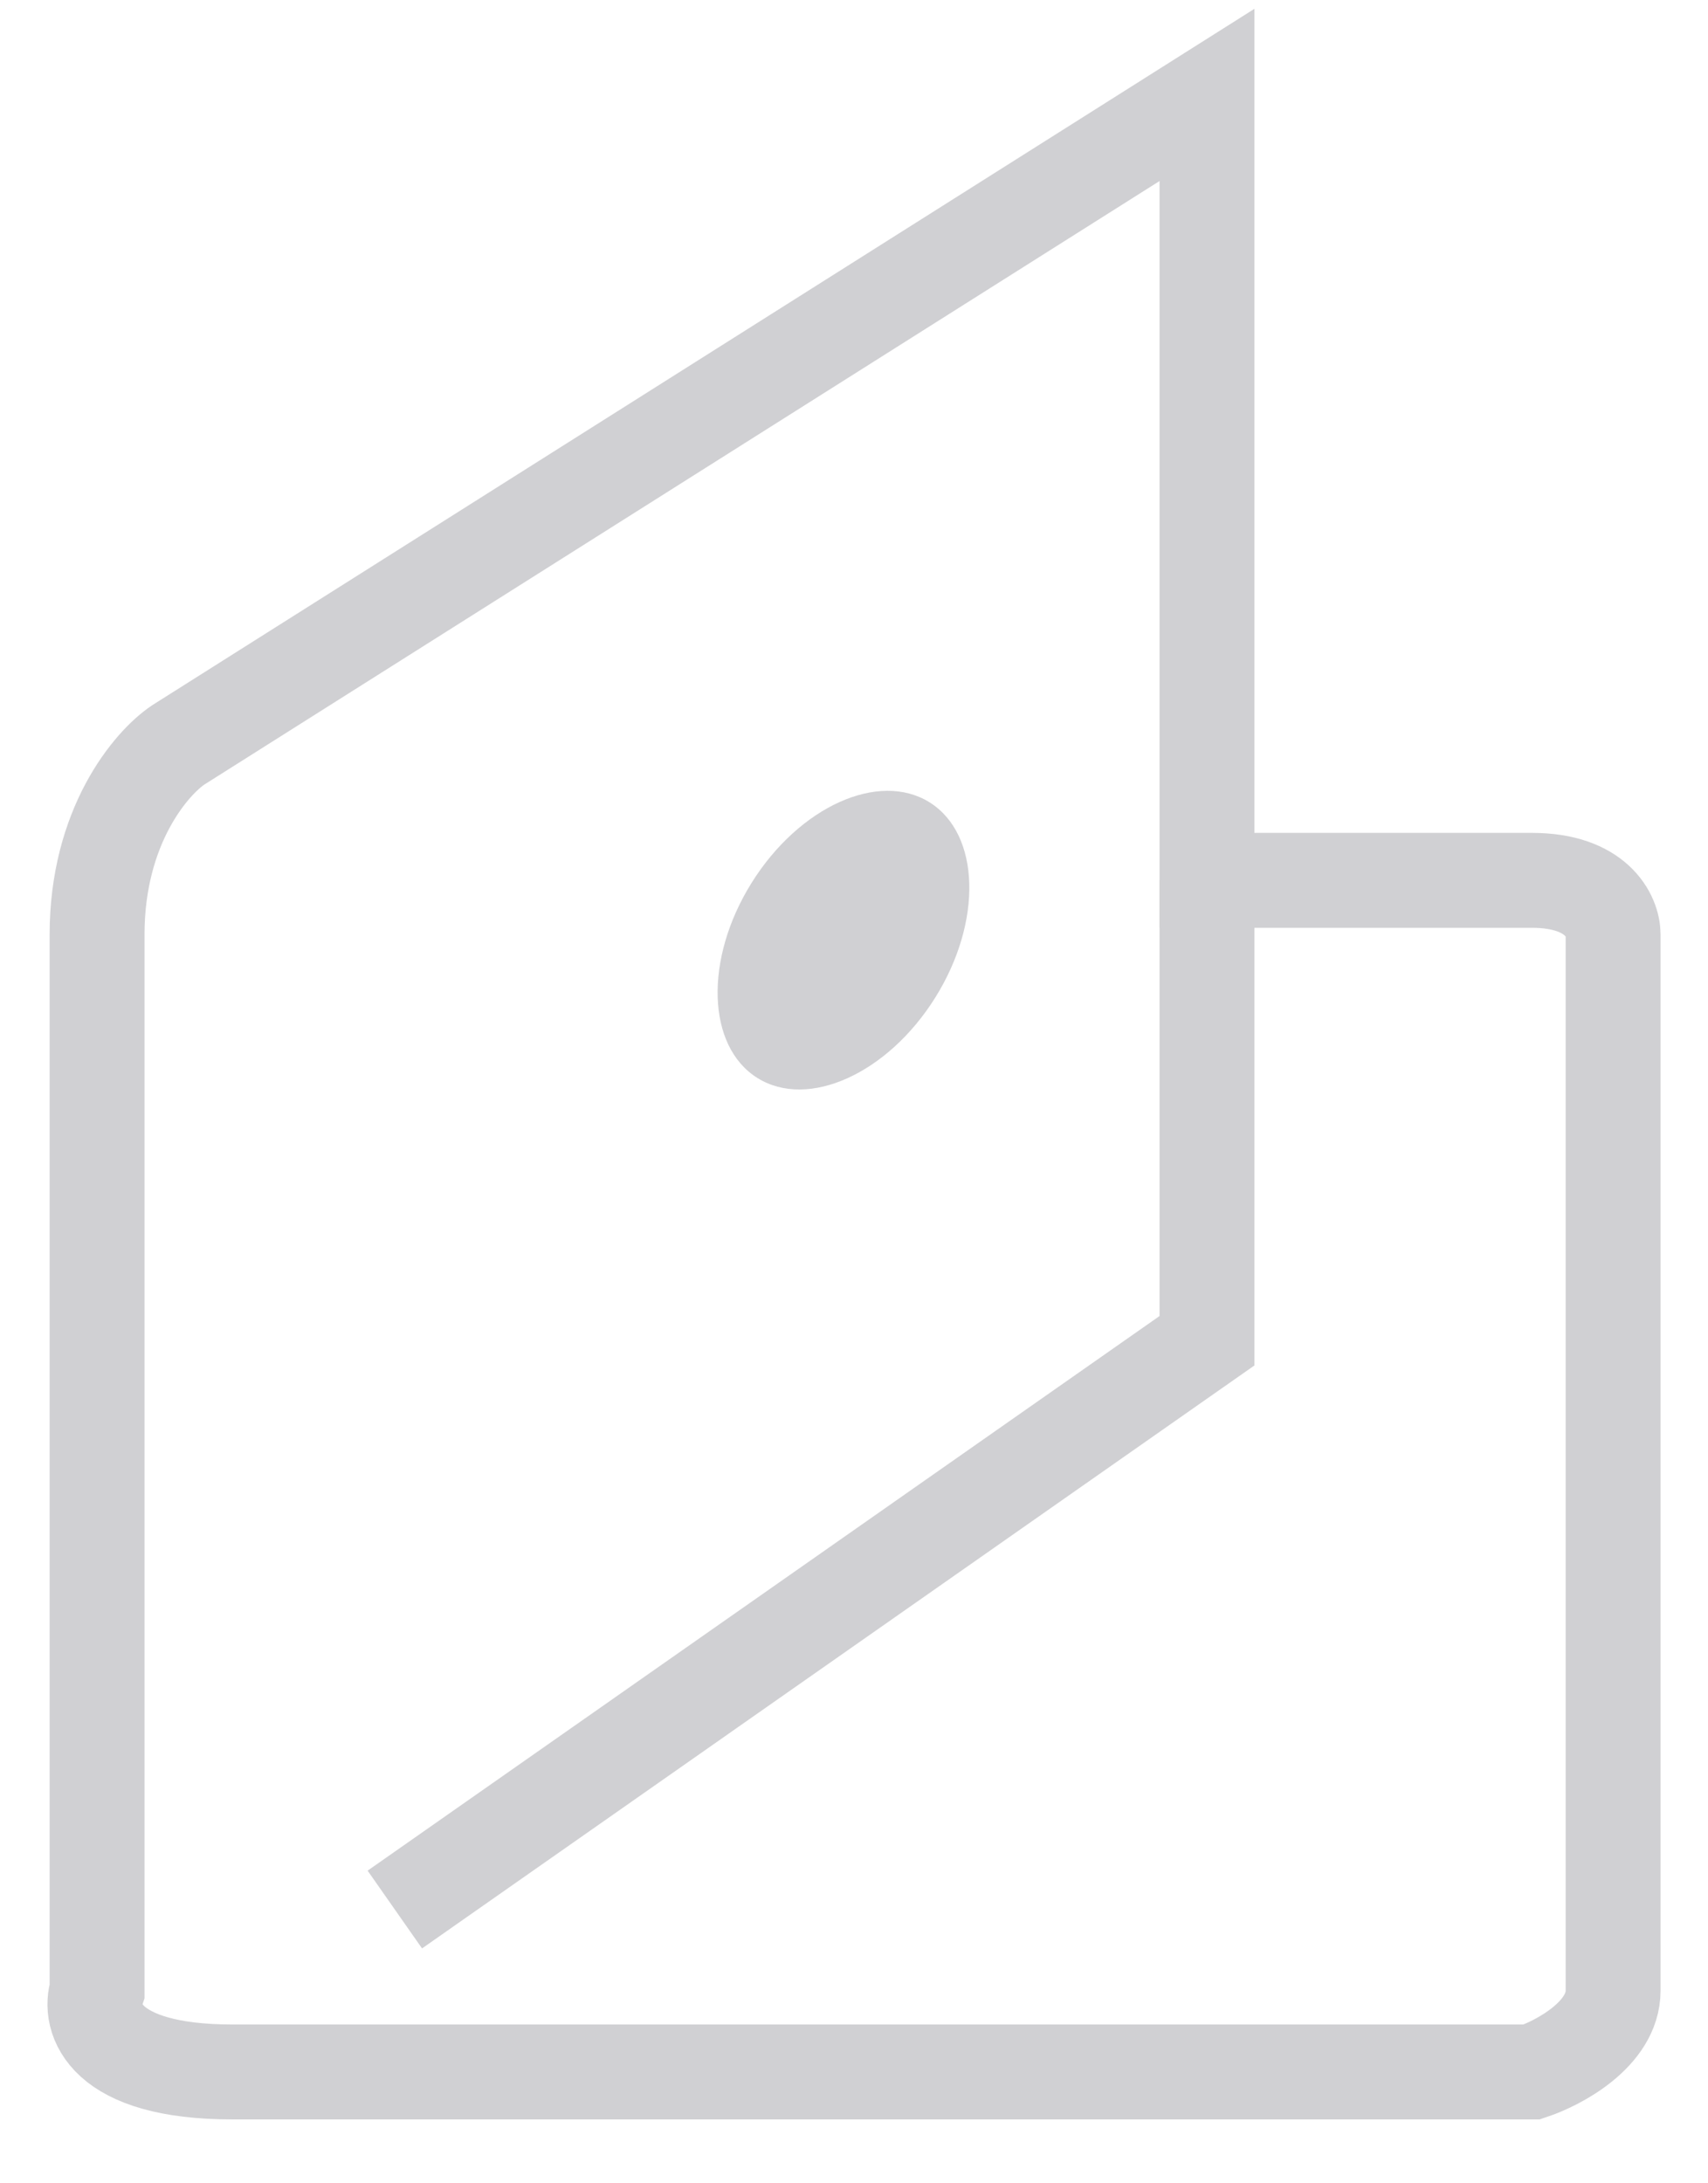 <svg width="18" height="23" viewBox="0 0 18 23" fill="none" xmlns="http://www.w3.org/2000/svg">
<path d="M12.72 9.274V14.124L4.161 20.116" stroke="#D0D0D3"/>
<path d="M12.72 1V9.274H16.144C16.829 9.274 17 9.654 17 9.845V20.971C17 21.428 16.429 21.732 16.144 21.827H2.449C1.08 21.827 0.928 21.257 1.023 20.971V9.845C1.023 8.703 1.593 8.038 1.879 7.847L12.72 1Z" stroke="#D0D0D3"/>
<ellipse cx="8.889" cy="9.904" rx="1.141" ry="1.712" transform="rotate(32 8.889 9.904)" fill="#D0D0D3"/>
</svg>
